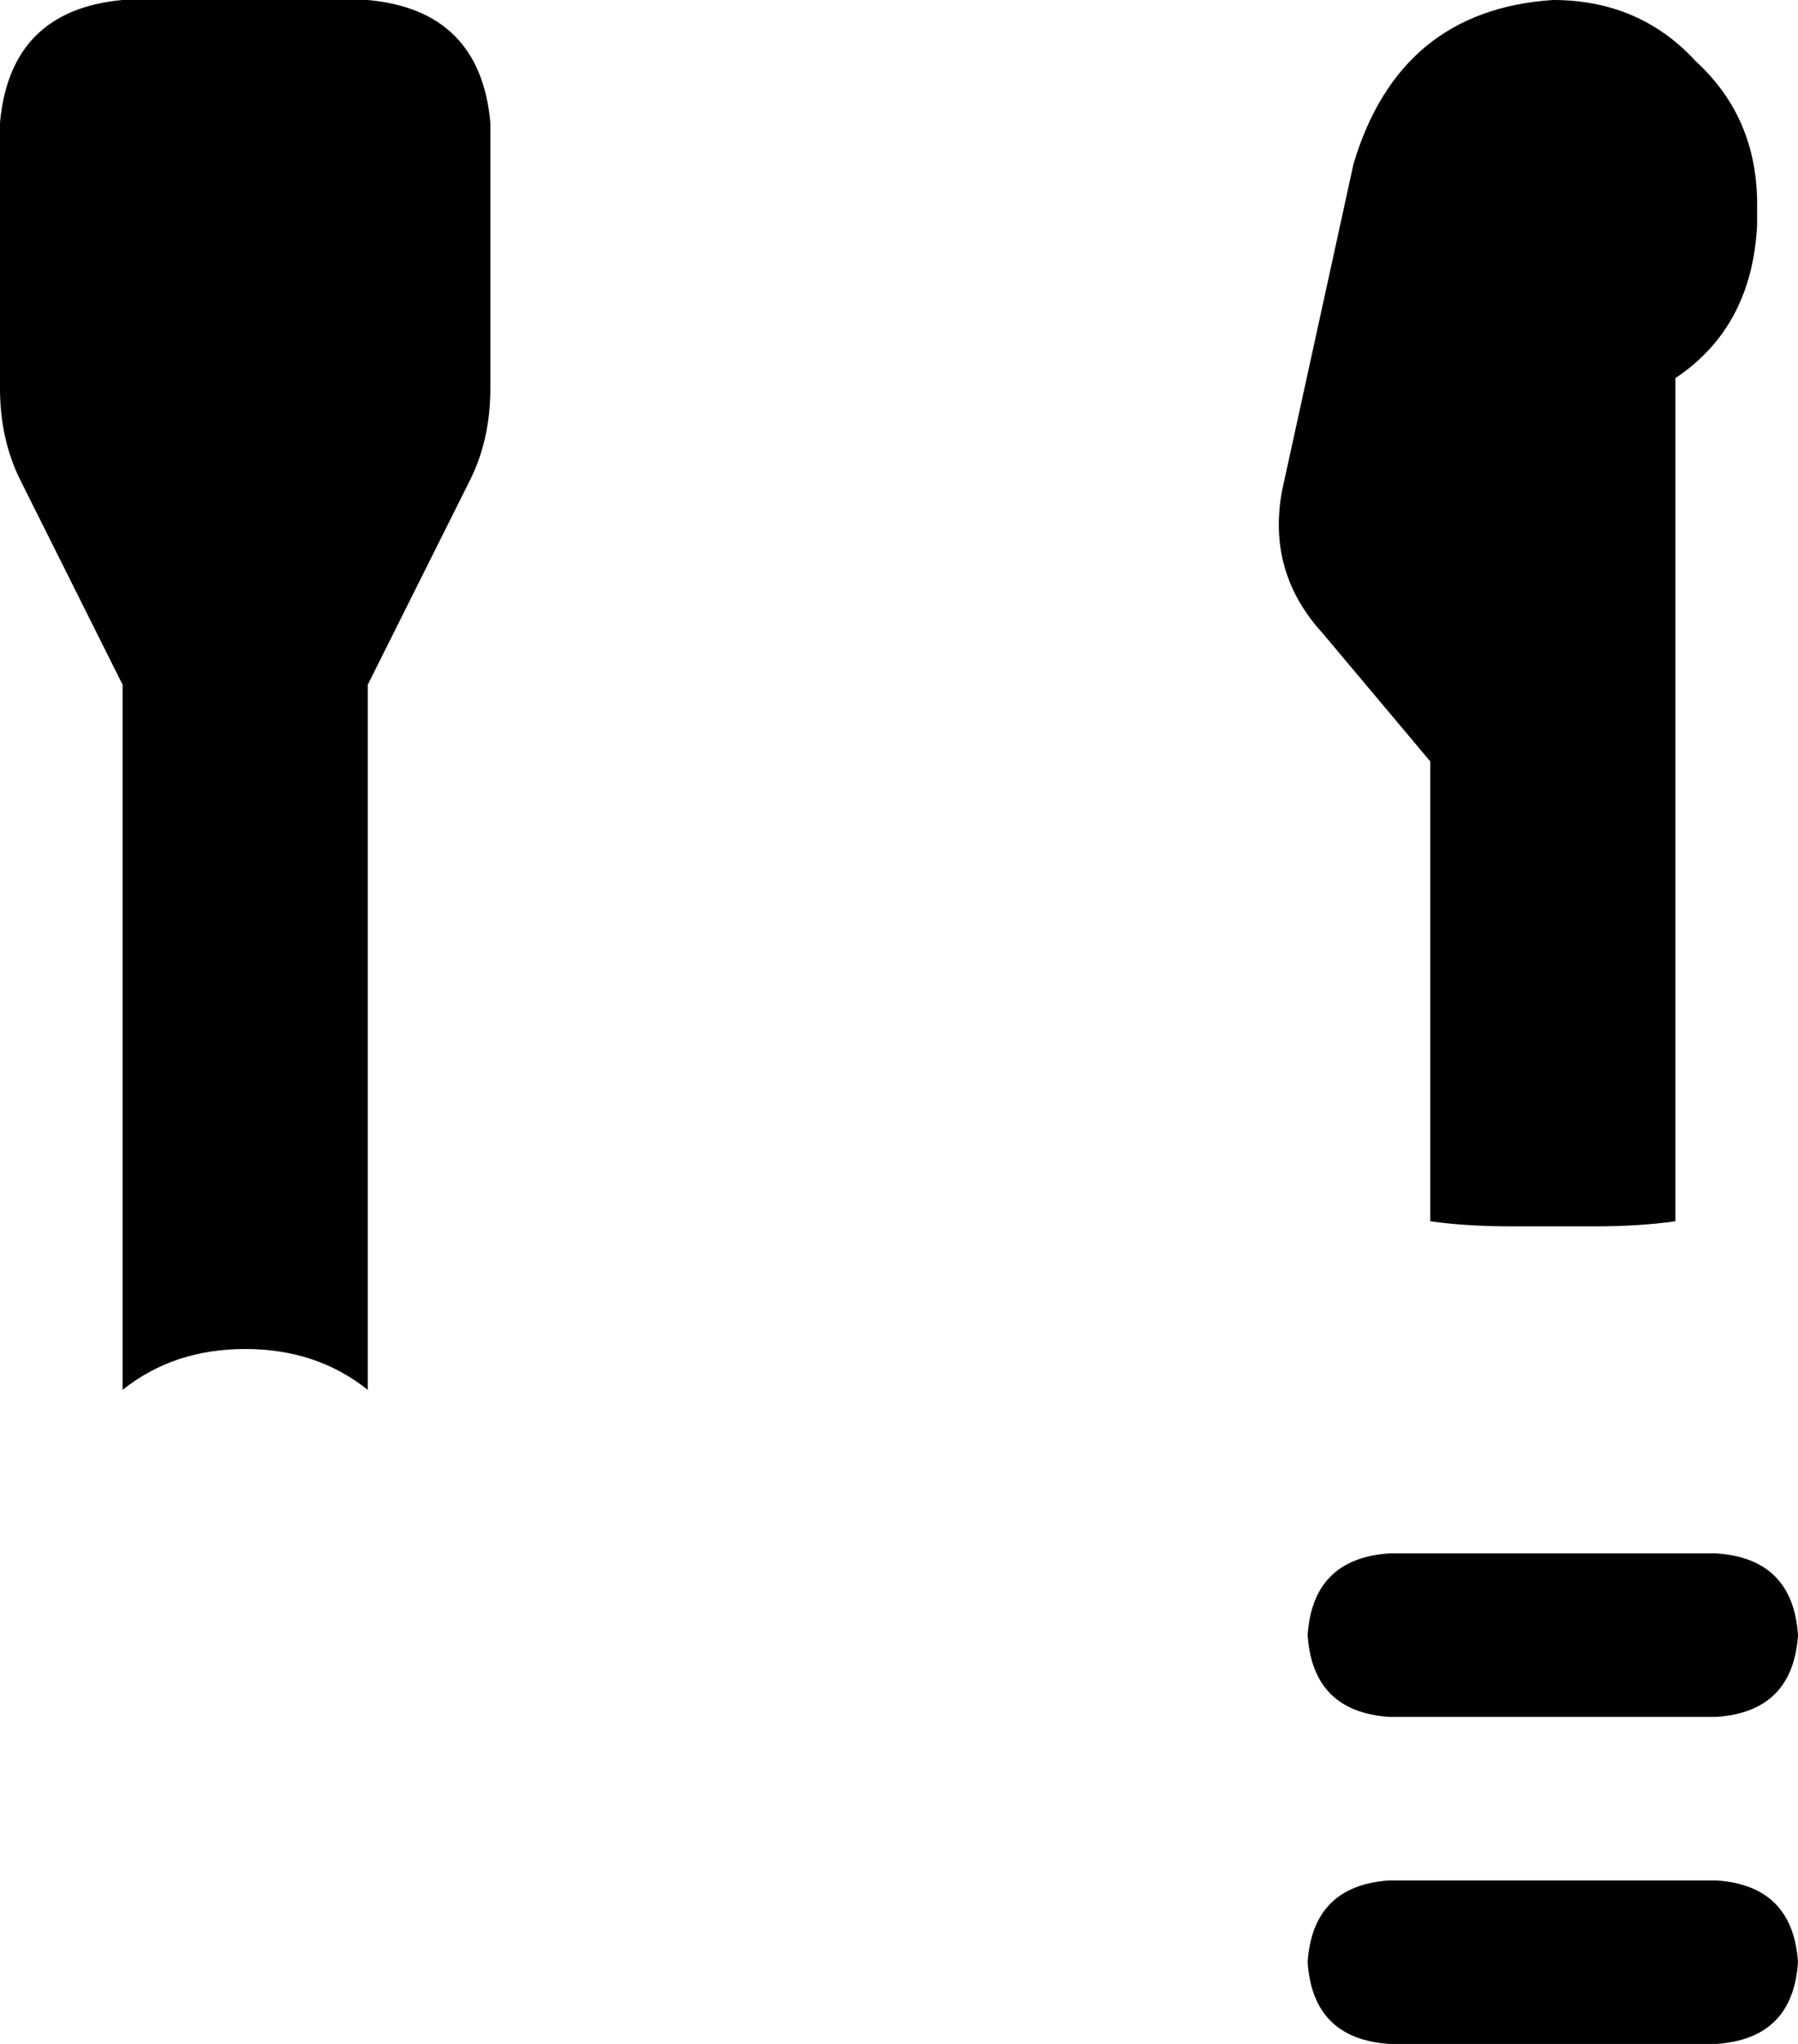<svg xmlns="http://www.w3.org/2000/svg" viewBox="0 0 352 400">
    <path d="M 0 24 Q 2 2 24 0 L 72 0 Q 94 2 96 24 L 96 76 Q 96 86 92 94 L 72 134 L 72 272 Q 62 264 48 264 Q 34 264 24 272 L 24 134 L 4 94 Q 0 86 0 76 L 0 24 L 0 24 Z M 259 124 Q 248 112 251 96 L 265 32 Q 274 2 304 0 Q 321 0 332 12 Q 344 23 344 40 L 344 44 Q 343 64 328 74 L 328 239 Q 321 240 312 240 L 296 240 Q 287 240 280 239 L 280 149 L 259 124 L 259 124 Z M 272 304 L 336 304 Q 351 305 352 320 Q 351 335 336 336 L 272 336 Q 257 335 256 320 Q 257 305 272 304 L 272 304 Z M 272 368 L 336 368 Q 351 369 352 384 Q 351 399 336 400 L 272 400 Q 257 399 256 384 Q 257 369 272 368 L 272 368 Z"/>
</svg>
